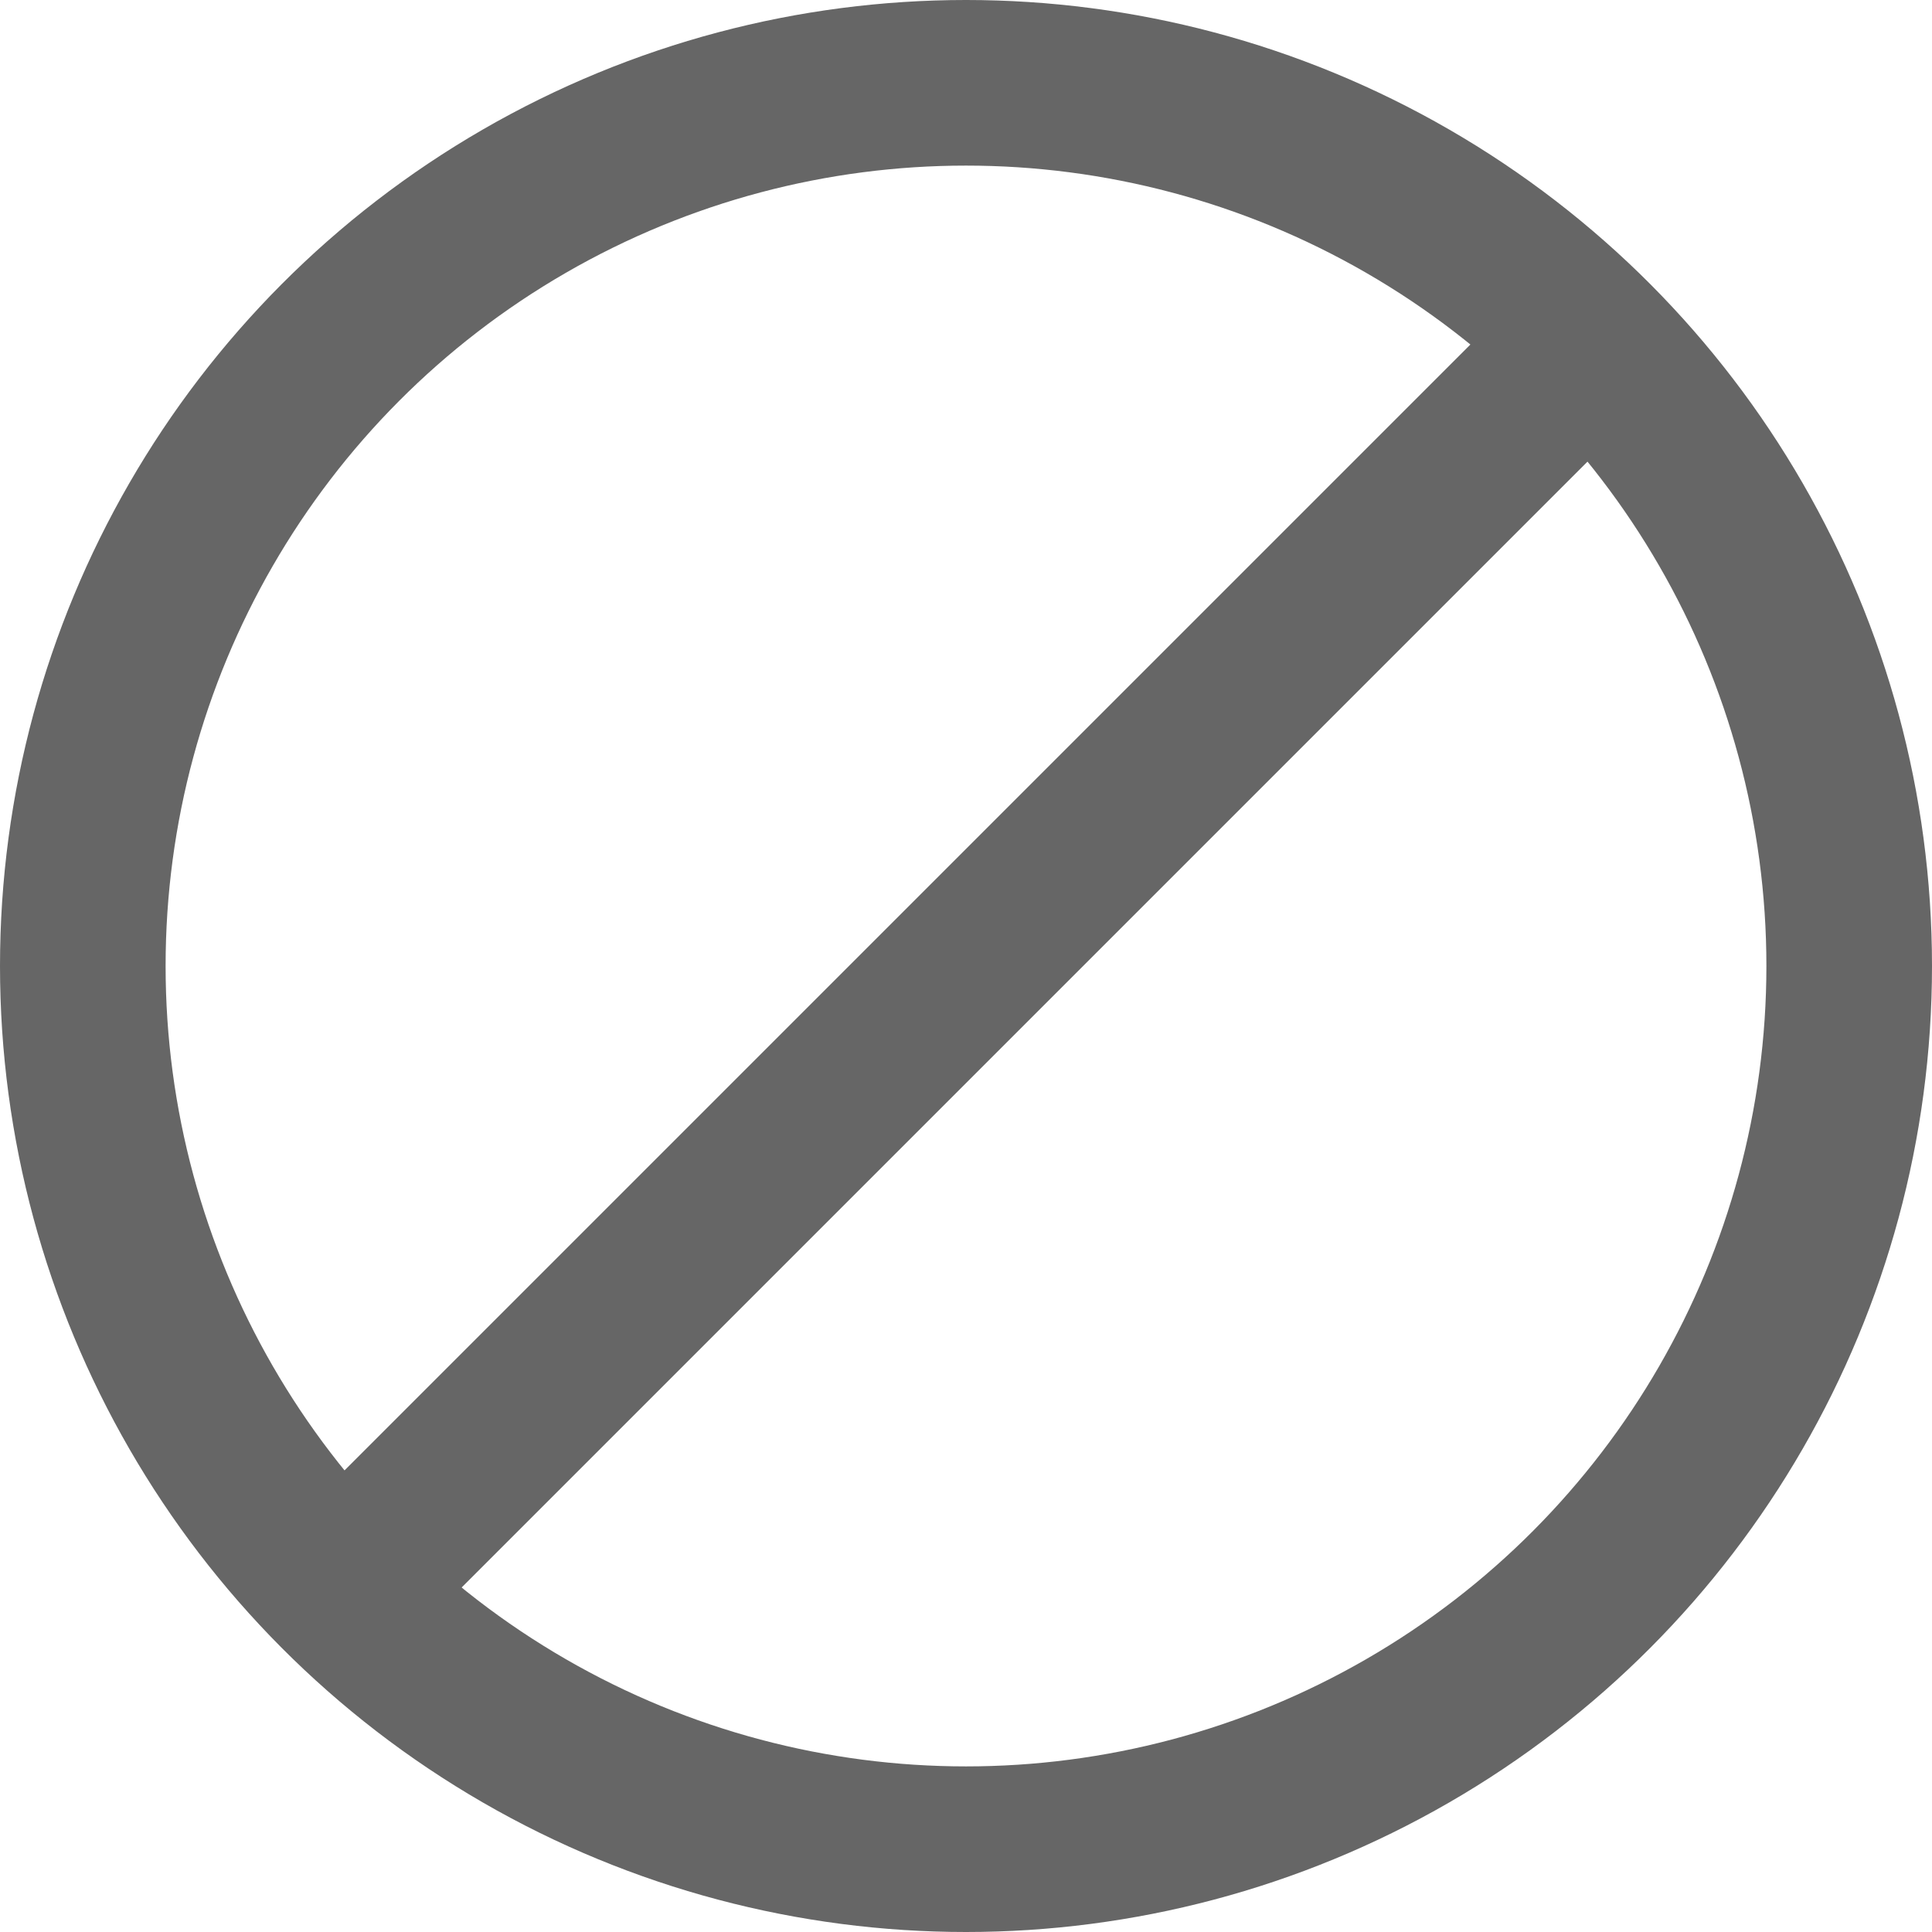 <svg width="35" height="35" viewBox="0 0 35 35" fill="none" xmlns="http://www.w3.org/2000/svg">
<circle cx="17.5" cy="17.5" r="16" stroke="#666666" stroke-width="3"/>
<rect x="28.107" y="4.772" width="3" height="33" transform="rotate(45 28.107 4.772)" fill="#666666"/>
</svg>
